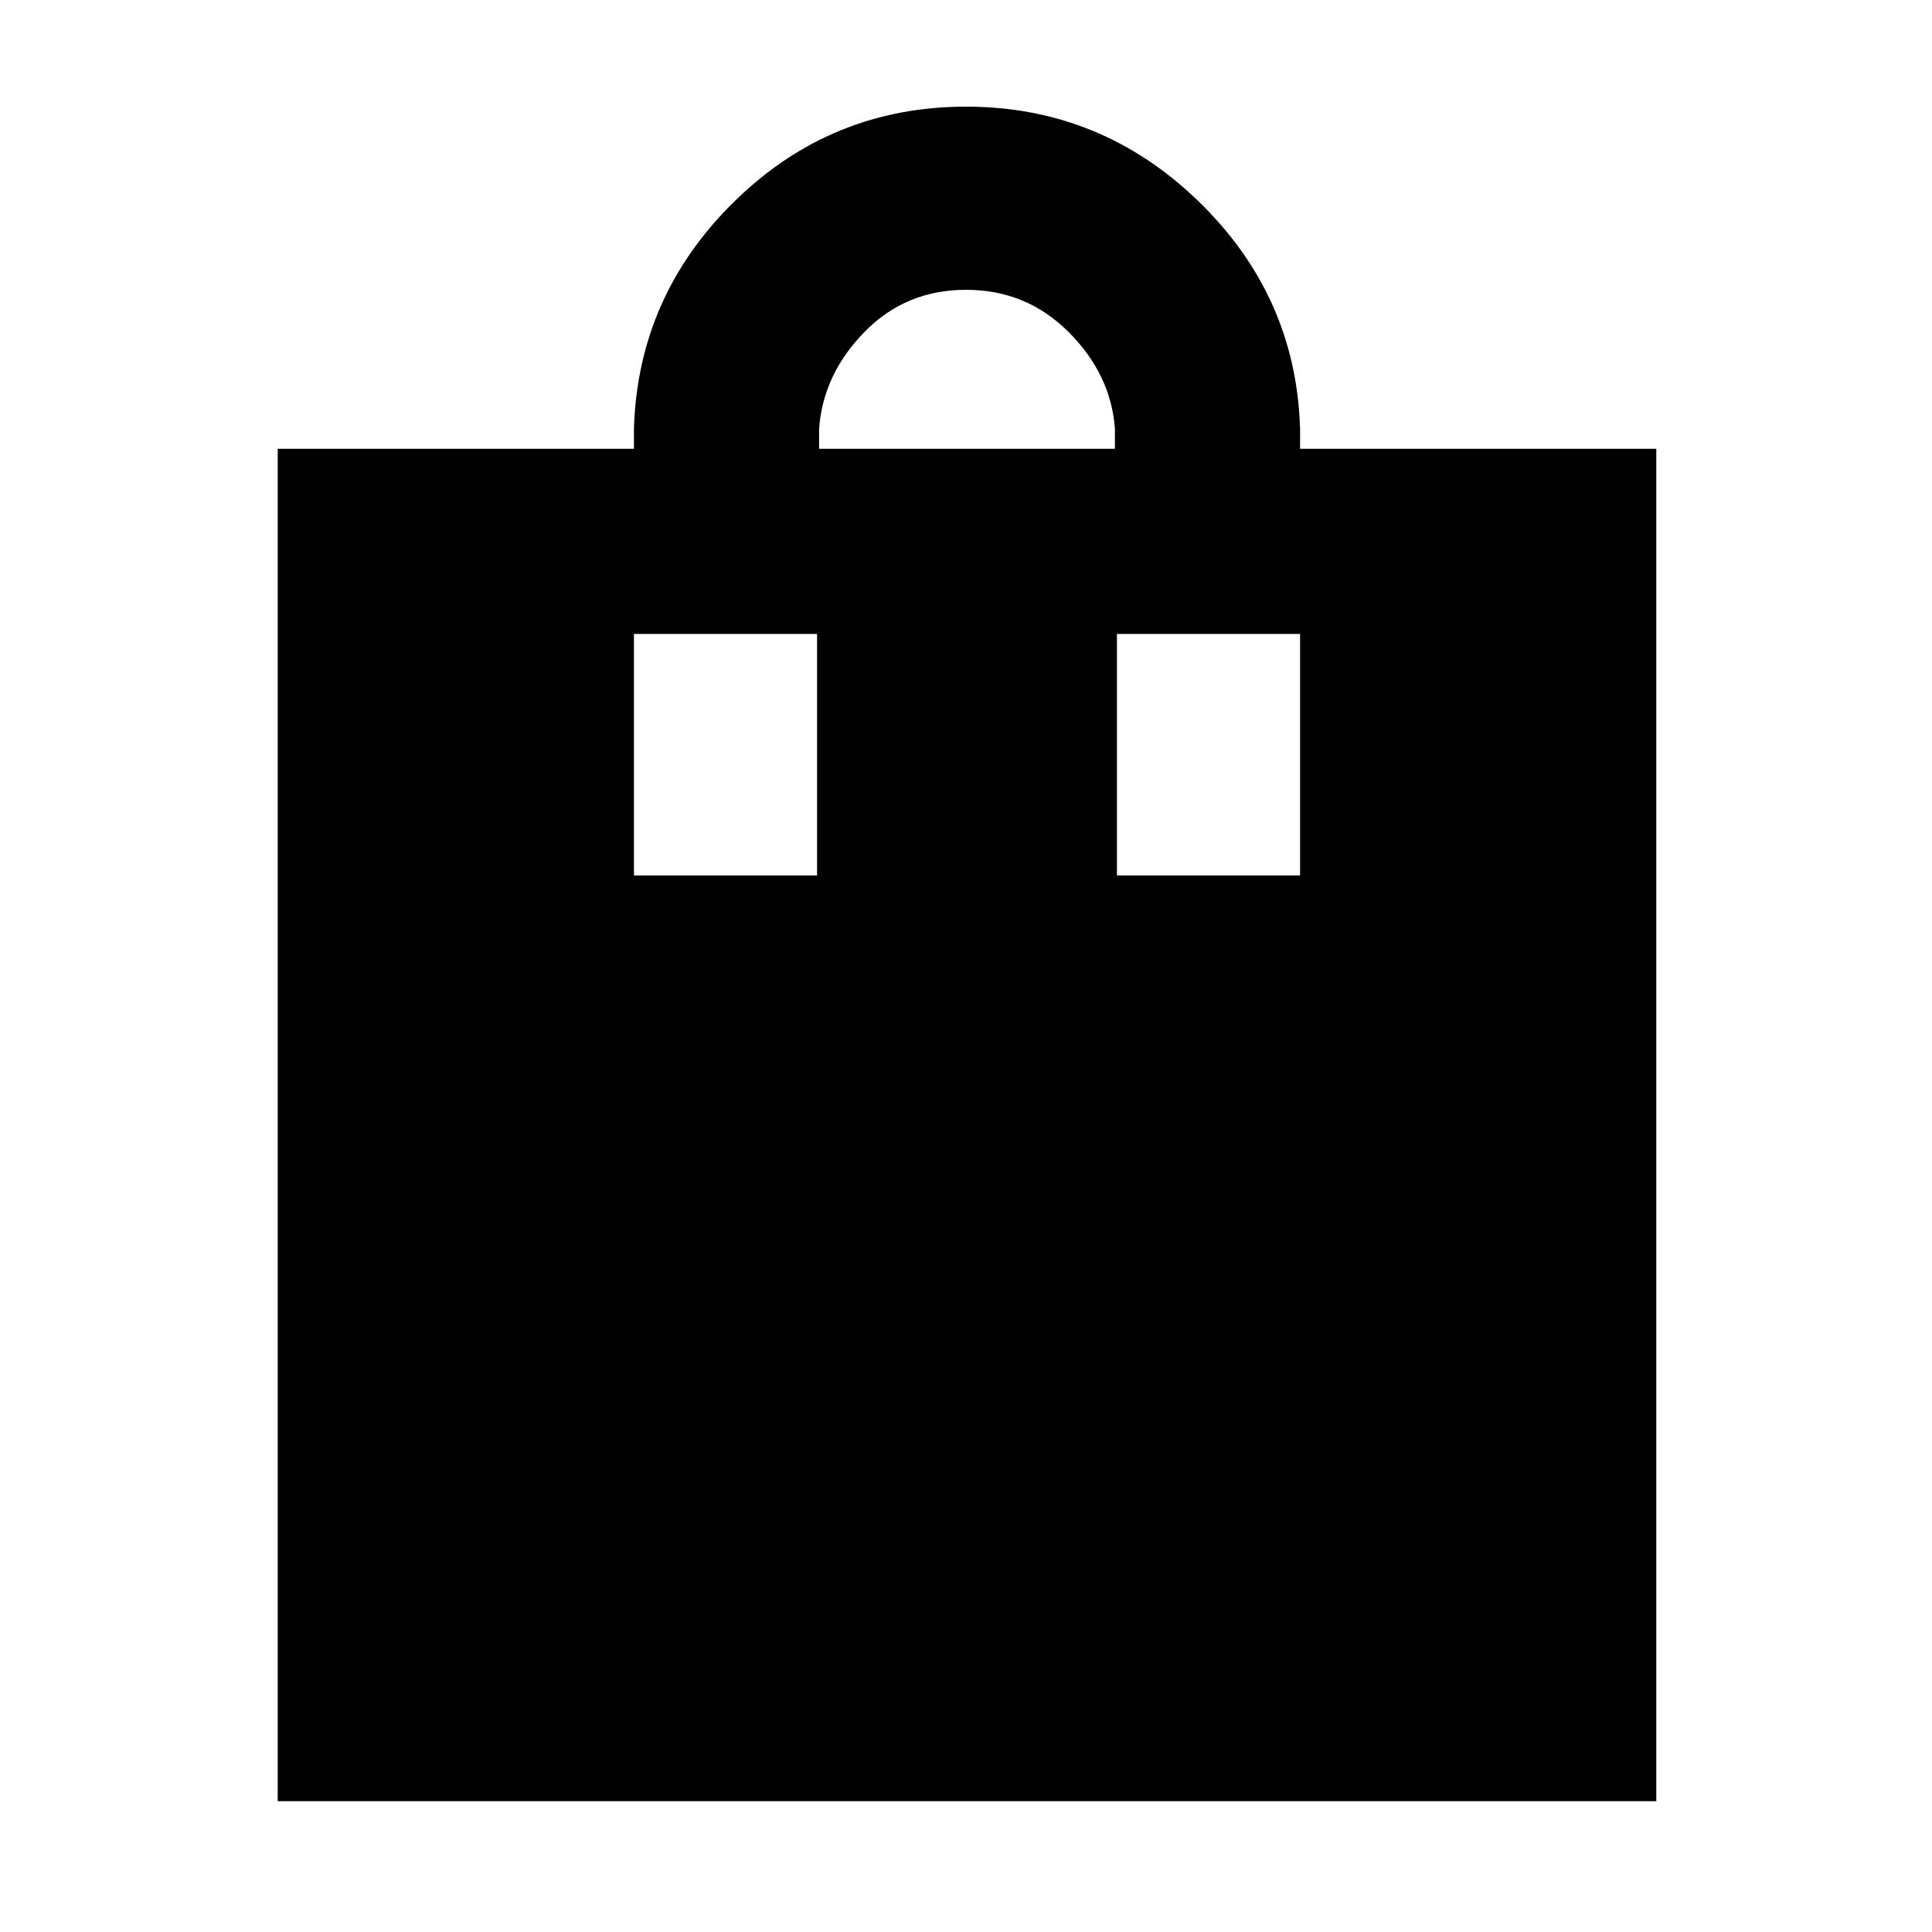 <svg xmlns="http://www.w3.org/2000/svg" height="48" width="48"><path d="M6.9 44.75V11.15H15.75V10.65Q15.85 7.35 18.25 5Q20.65 2.65 24 2.65Q27.35 2.65 29.775 5Q32.2 7.35 32.3 10.65V11.15H41.15V44.75ZM24 7.2Q22.5 7.2 21.475 8.25Q20.45 9.3 20.35 10.65V11.15H27.7V10.65Q27.6 9.3 26.55 8.25Q25.5 7.2 24 7.2ZM15.75 21.75H20.3V15.75H15.75ZM27.75 21.75H32.3V15.75H27.75Z"/></svg>
